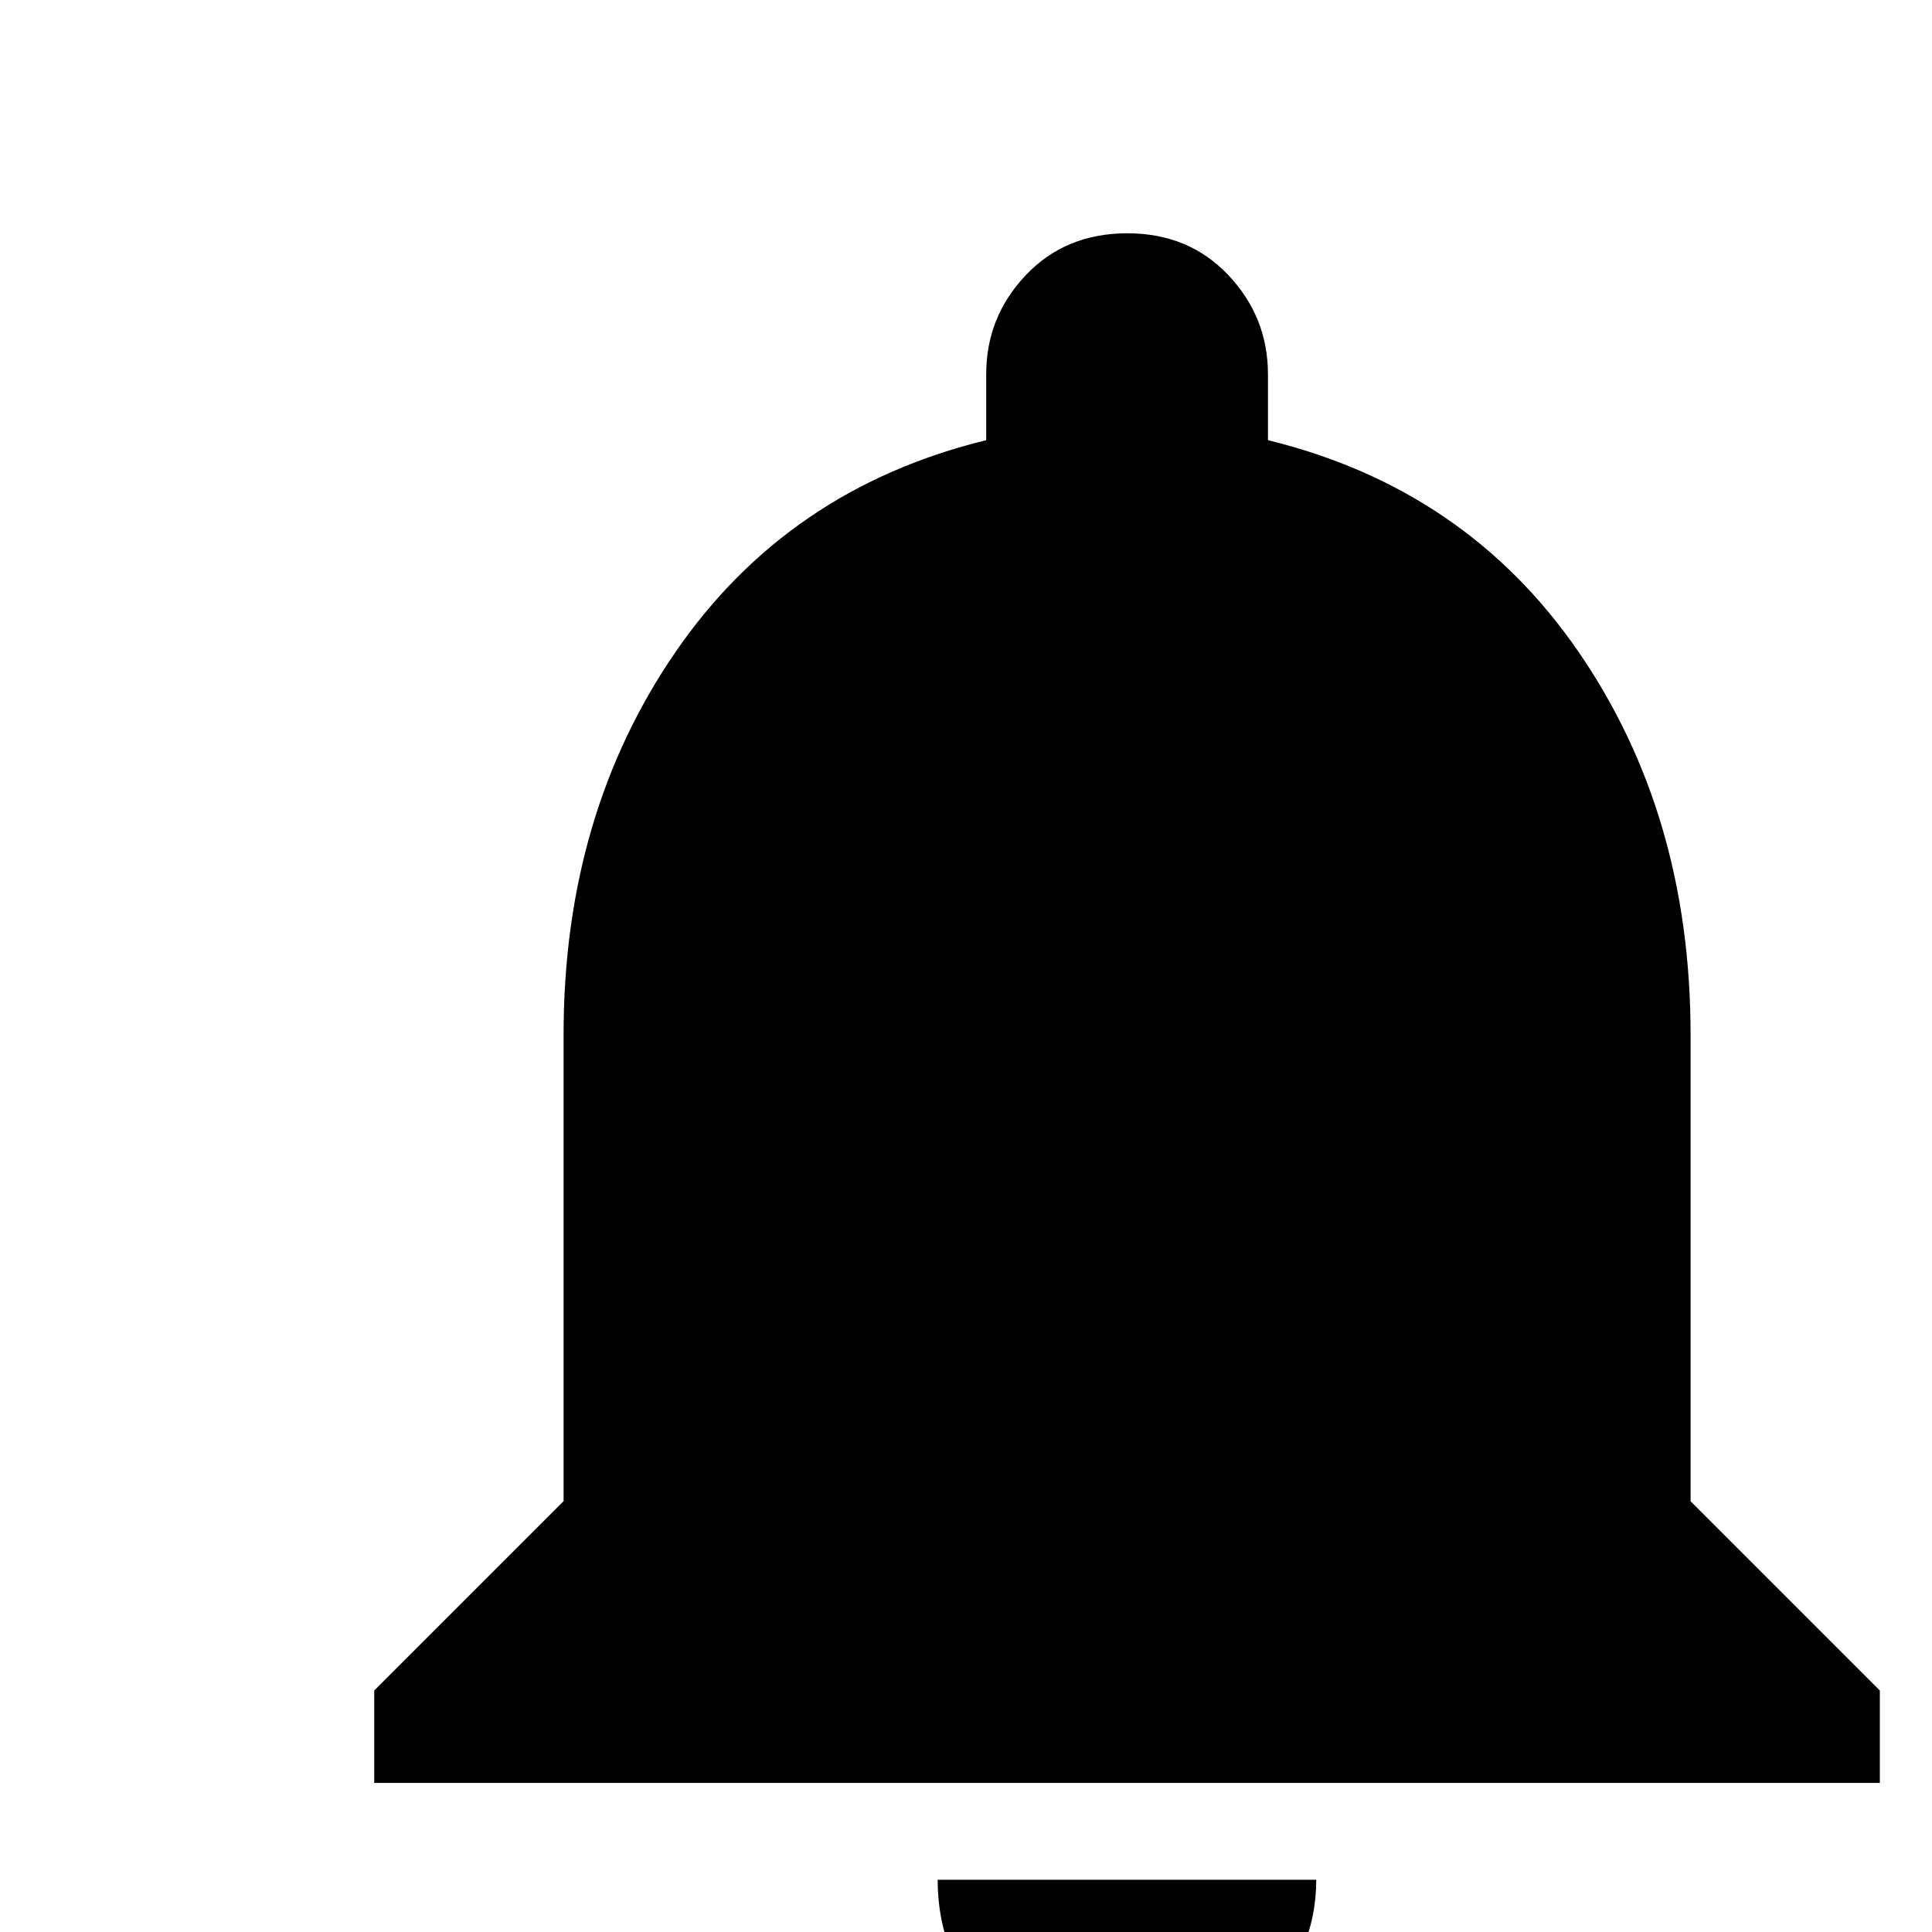 <svg xmlns="http://www.w3.org/2000/svg" width="24" height="24" viewBox="0 0 24 24">
  <path fill="currentColor" d="M21 18.648l2.352 2.352v1.148h-18.703v-1.148l2.352-2.352v-5.797q0-2.734 1.395-4.758t3.855-2.625v-0.82q0-0.711 0.492-1.23t1.258-0.52 1.258 0.52 0.492 1.23v0.82q2.461 0.602 3.855 2.625t1.395 4.758v5.797zM14 25.648q-0.984 0-1.668-0.656t-0.684-1.641h4.703q0 0.93-0.711 1.613t-1.641 0.684z" />
</svg>
